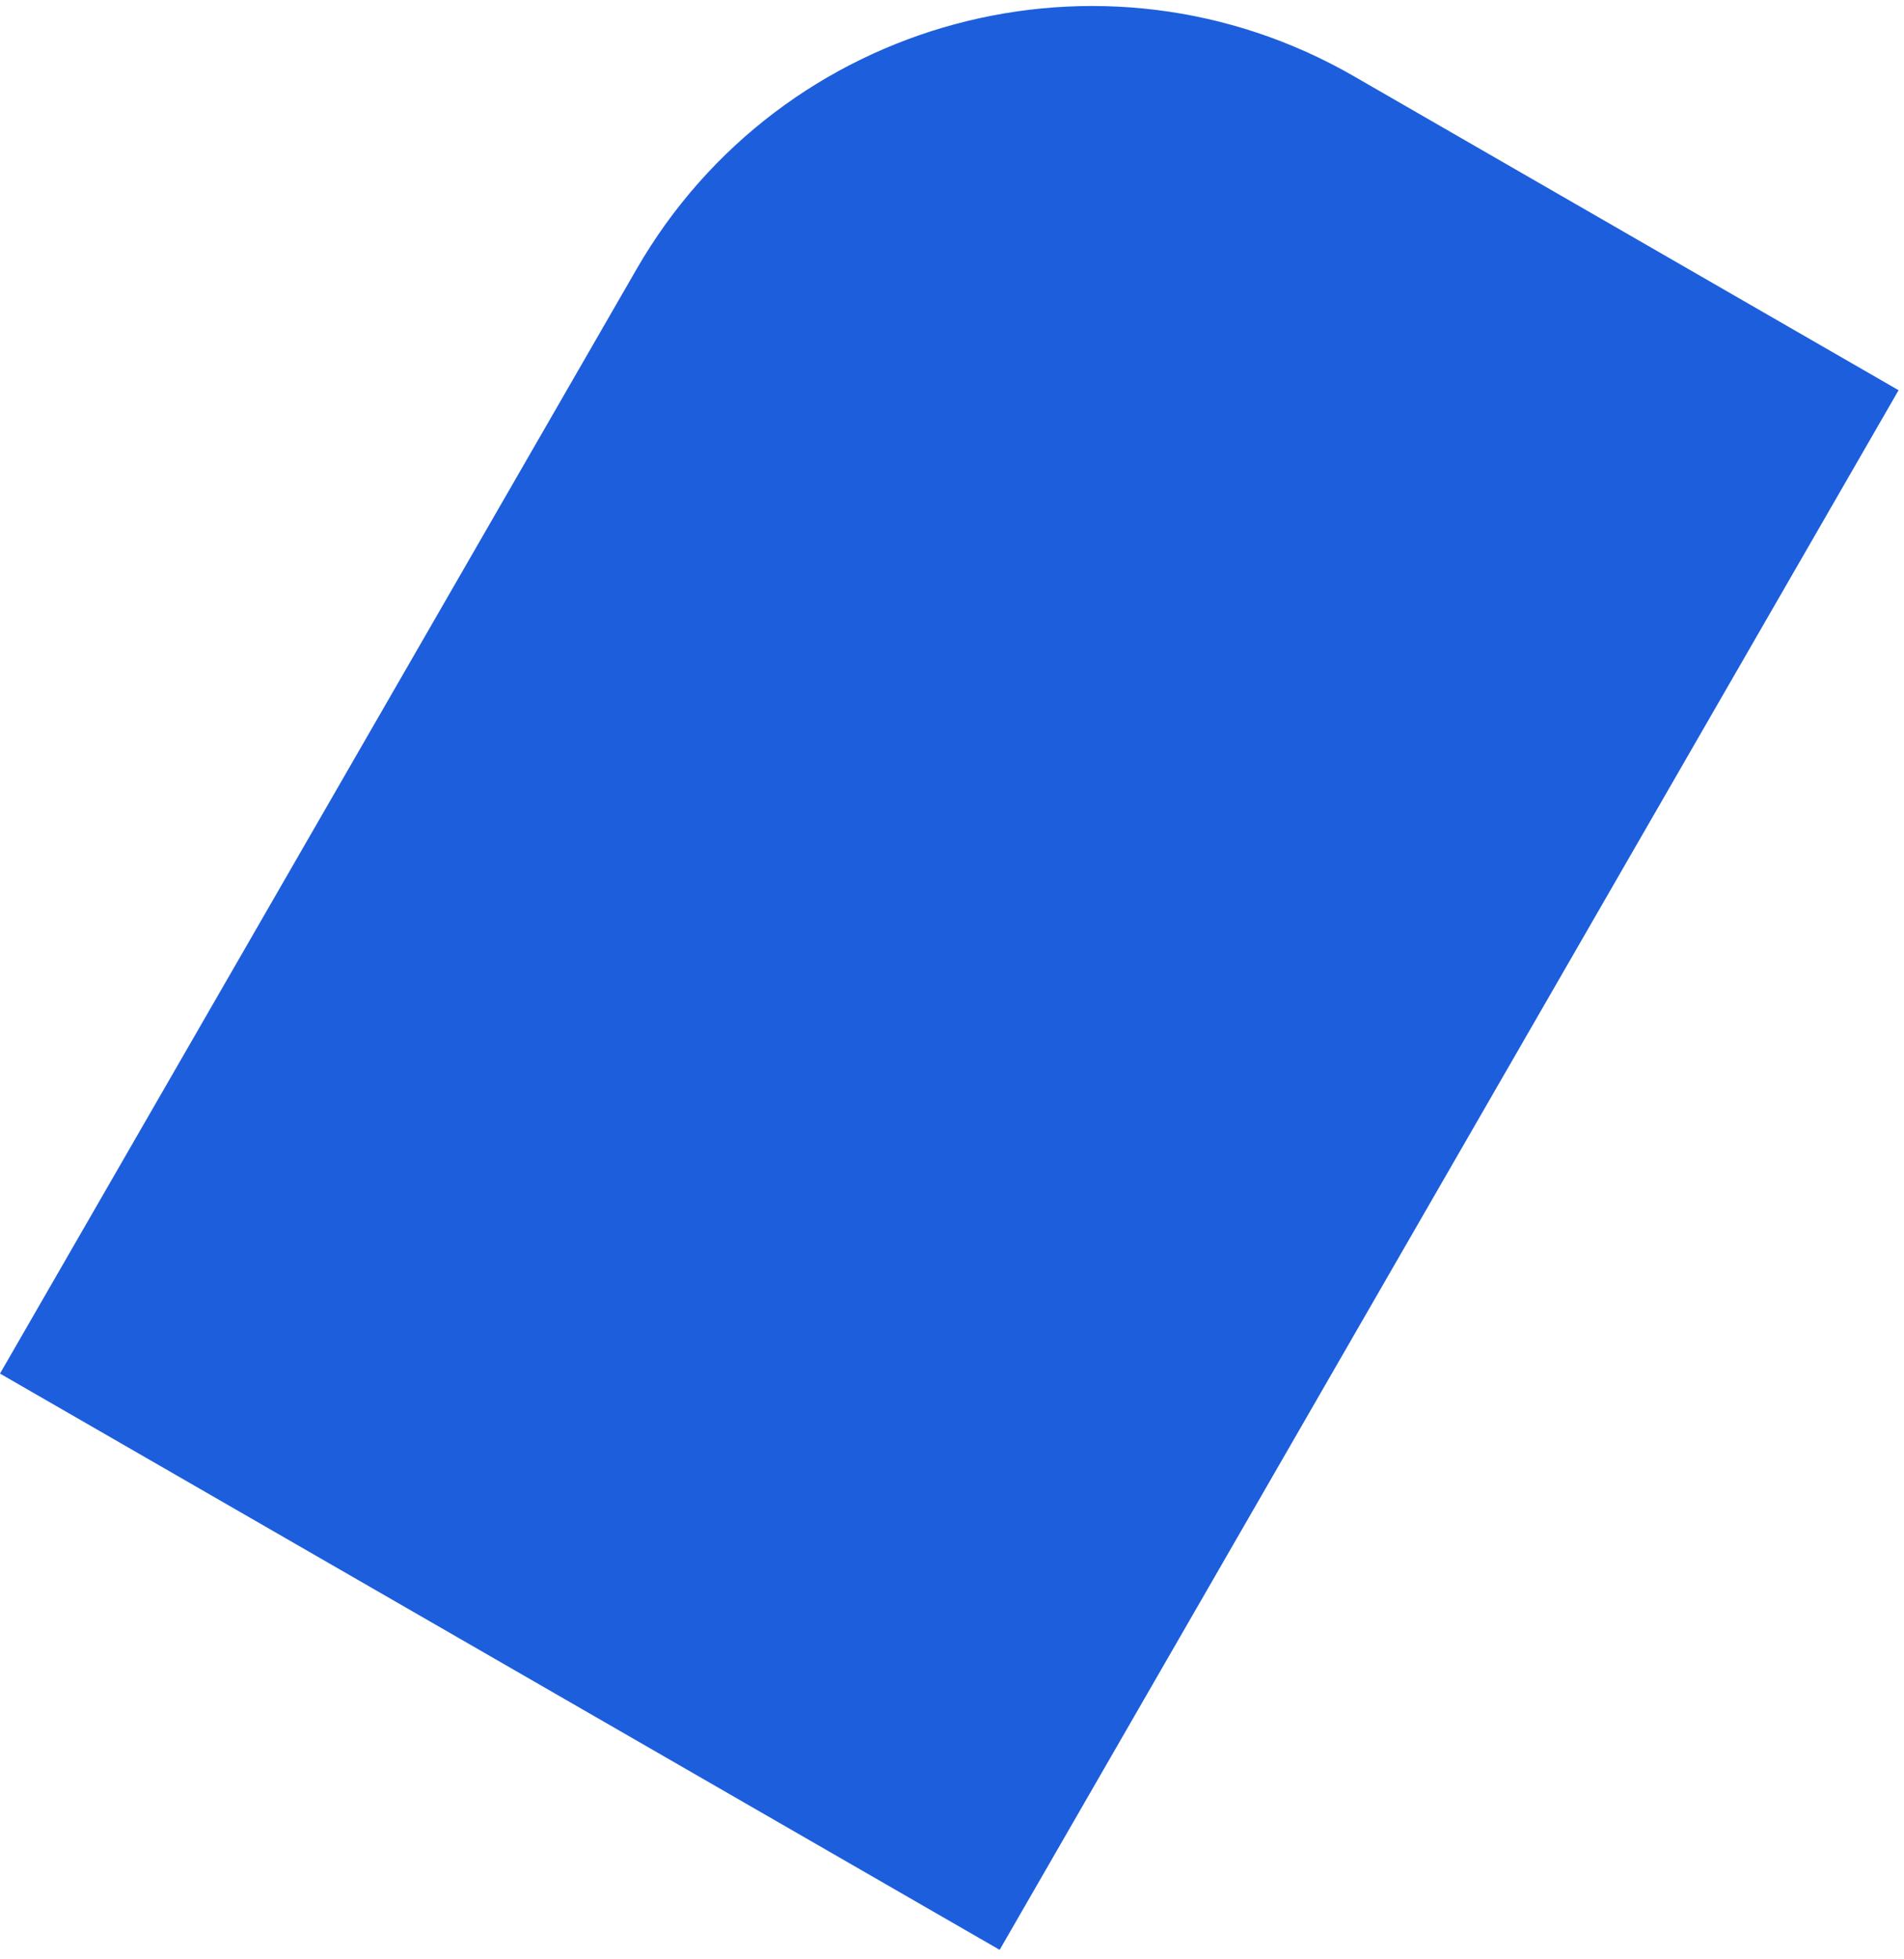 <svg width="174" height="179" viewBox="0 0 174 179" fill="none" xmlns="http://www.w3.org/2000/svg">
<path d="M58.178 24.586C71.416 1.619 100.767 -6.268 123.734 6.971L173.504 35.658L91.355 178.175L3.86149e-05 125.517L58.178 24.586Z" fill="#1D5EDC"/>
</svg>
